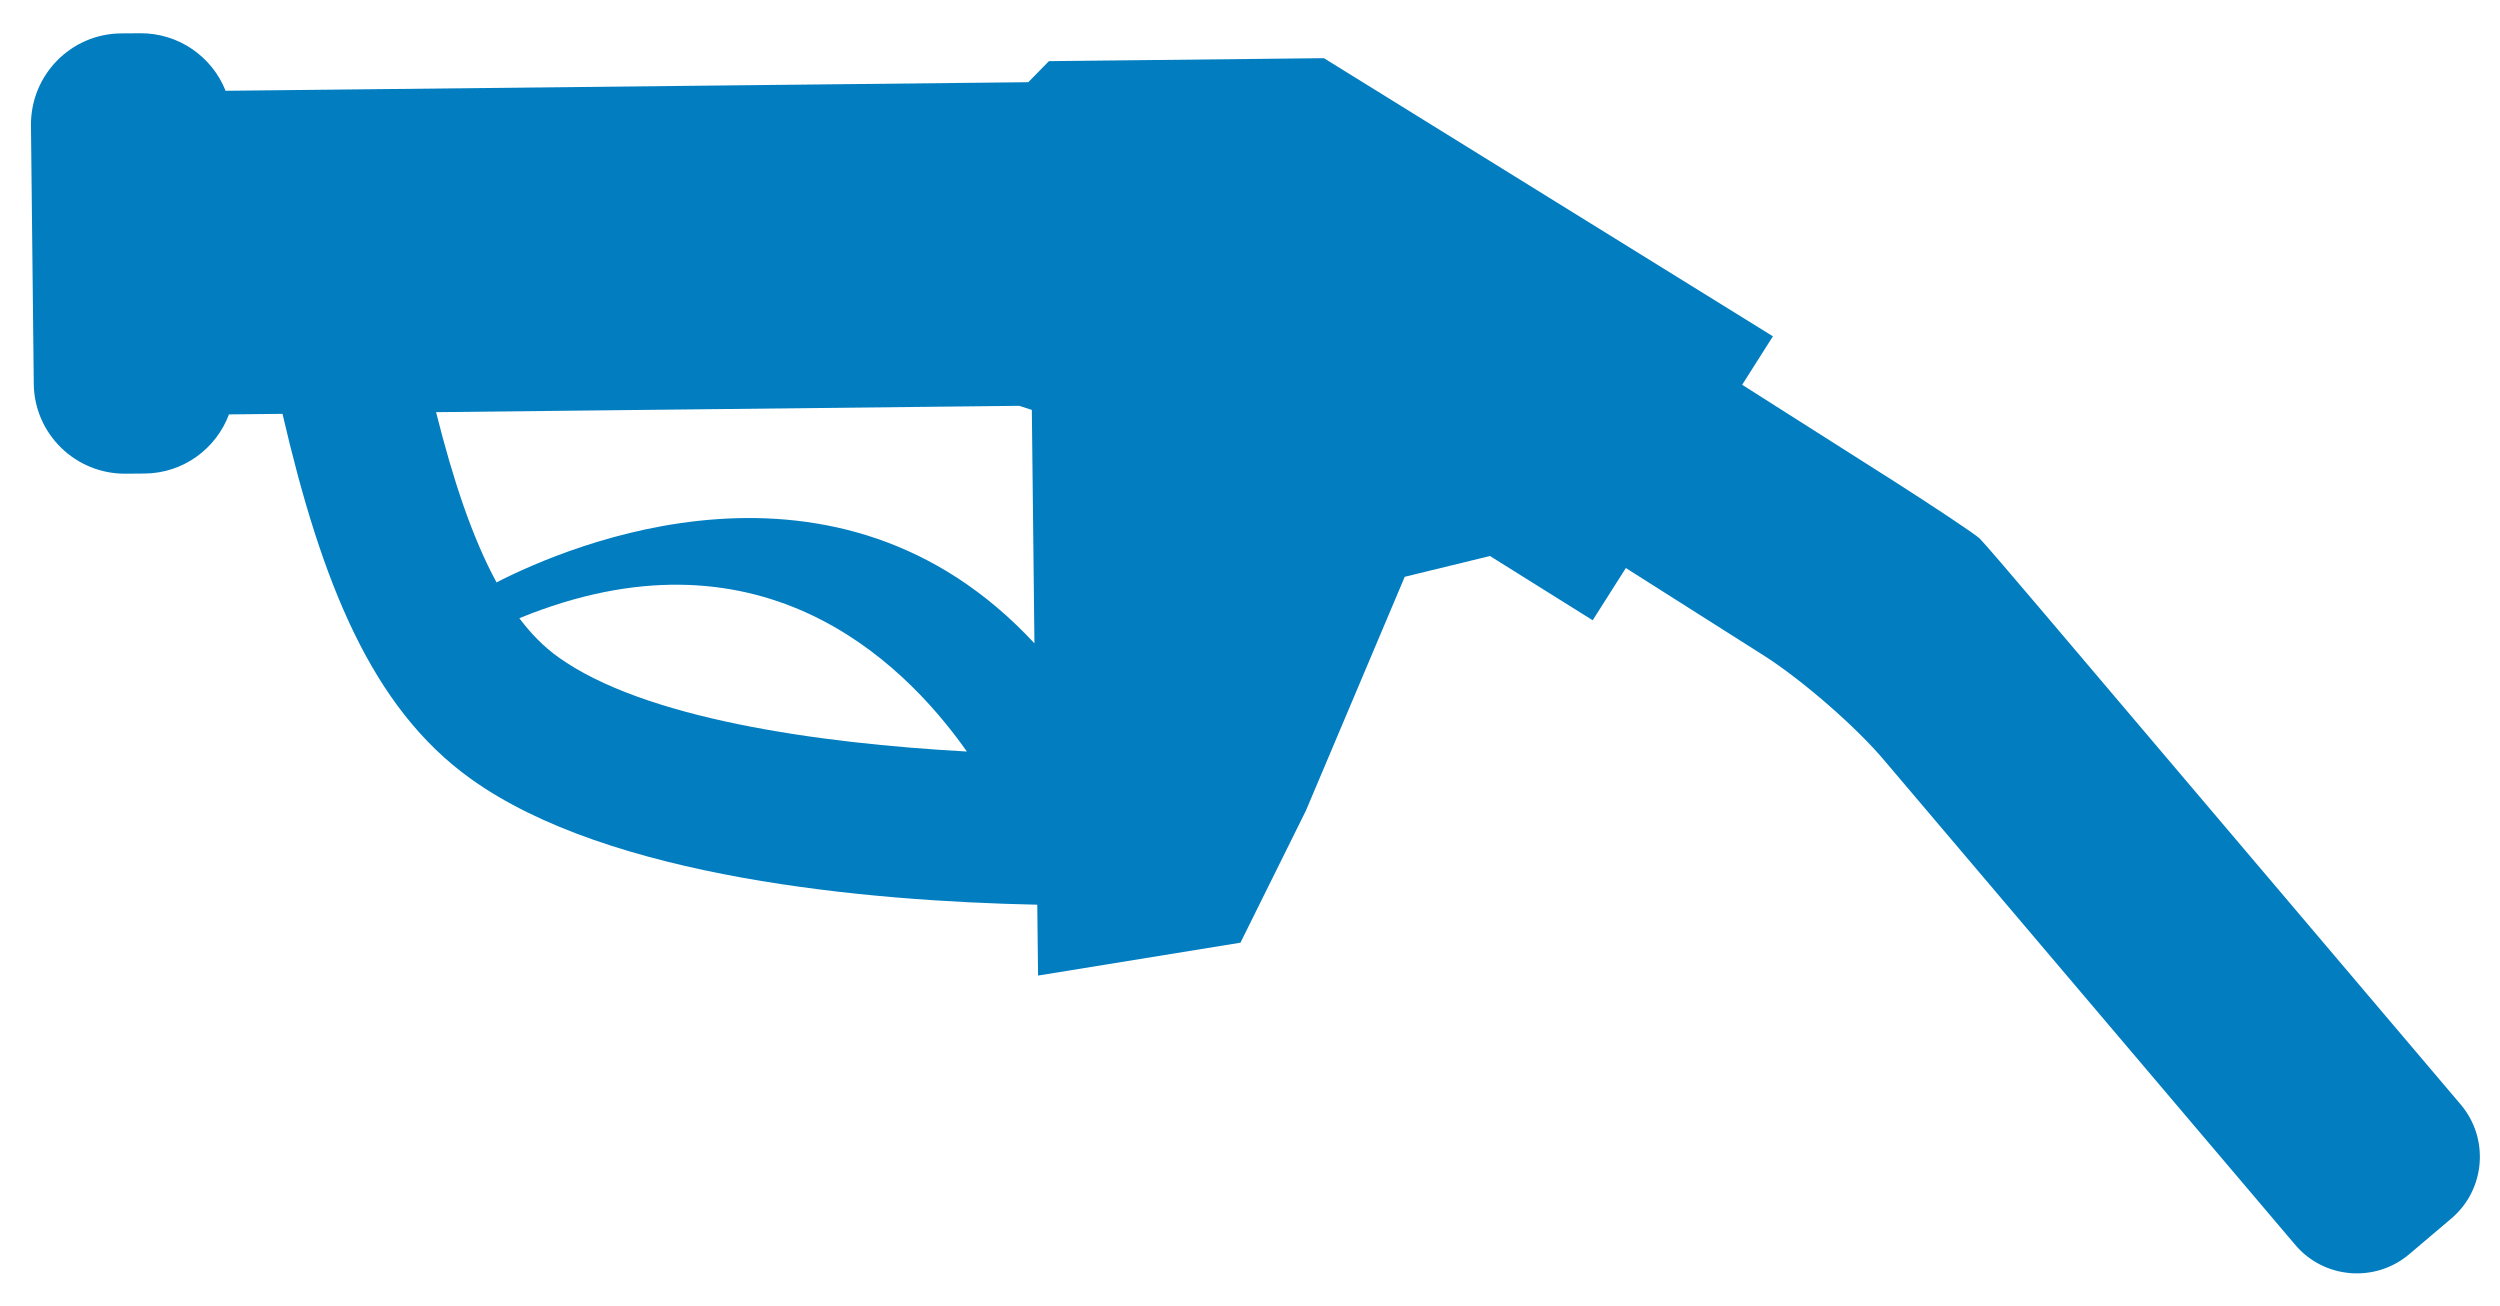 <svg width="67" height="35" viewBox="0 0 67 35" fill="none" xmlns="http://www.w3.org/2000/svg">
<path fill-rule="evenodd" clip-rule="evenodd" d="M43.573 15.223L42.684 16.623L39.931 14.901L37.647 15.458L34.997 21.728L33.244 25.264L27.82 26.145L27.799 24.246C23.232 24.15 16.321 23.532 12.617 20.872C9.952 18.965 8.616 15.597 7.571 11.091L6.136 11.106C5.793 12.024 4.915 12.682 3.877 12.691L3.37 12.695C2.023 12.707 0.917 11.629 0.905 10.282L0.83 3.36C0.818 2.013 1.896 0.907 3.243 0.895L3.75 0.891C4.79 0.882 5.685 1.522 6.046 2.433L27.558 2.203L28.111 1.639L35.481 1.559L47.514 9.013L46.69 10.312L50.778 12.909C51.78 13.549 52.944 14.32 53.059 14.435C53.174 14.551 53.889 15.383 54.66 16.293L65.947 29.601C66.719 30.511 66.608 31.881 65.699 32.653L64.567 33.613C63.657 34.385 62.287 34.274 61.515 33.365L50.512 20.394C49.748 19.481 48.293 18.222 47.291 17.581L43.573 15.223ZM27.317 10.876L27.653 10.986L27.652 10.873L27.723 17.241C22.423 11.533 15.247 14.614 13.307 15.608C12.657 14.413 12.142 12.861 11.687 11.046L27.317 10.876ZM13.918 16.568C20.266 13.968 24.115 17.592 25.913 20.141C21.889 19.919 17.25 19.255 14.957 17.608C14.578 17.337 14.233 16.987 13.918 16.568Z" fill="#017DC0"/>
</svg>
